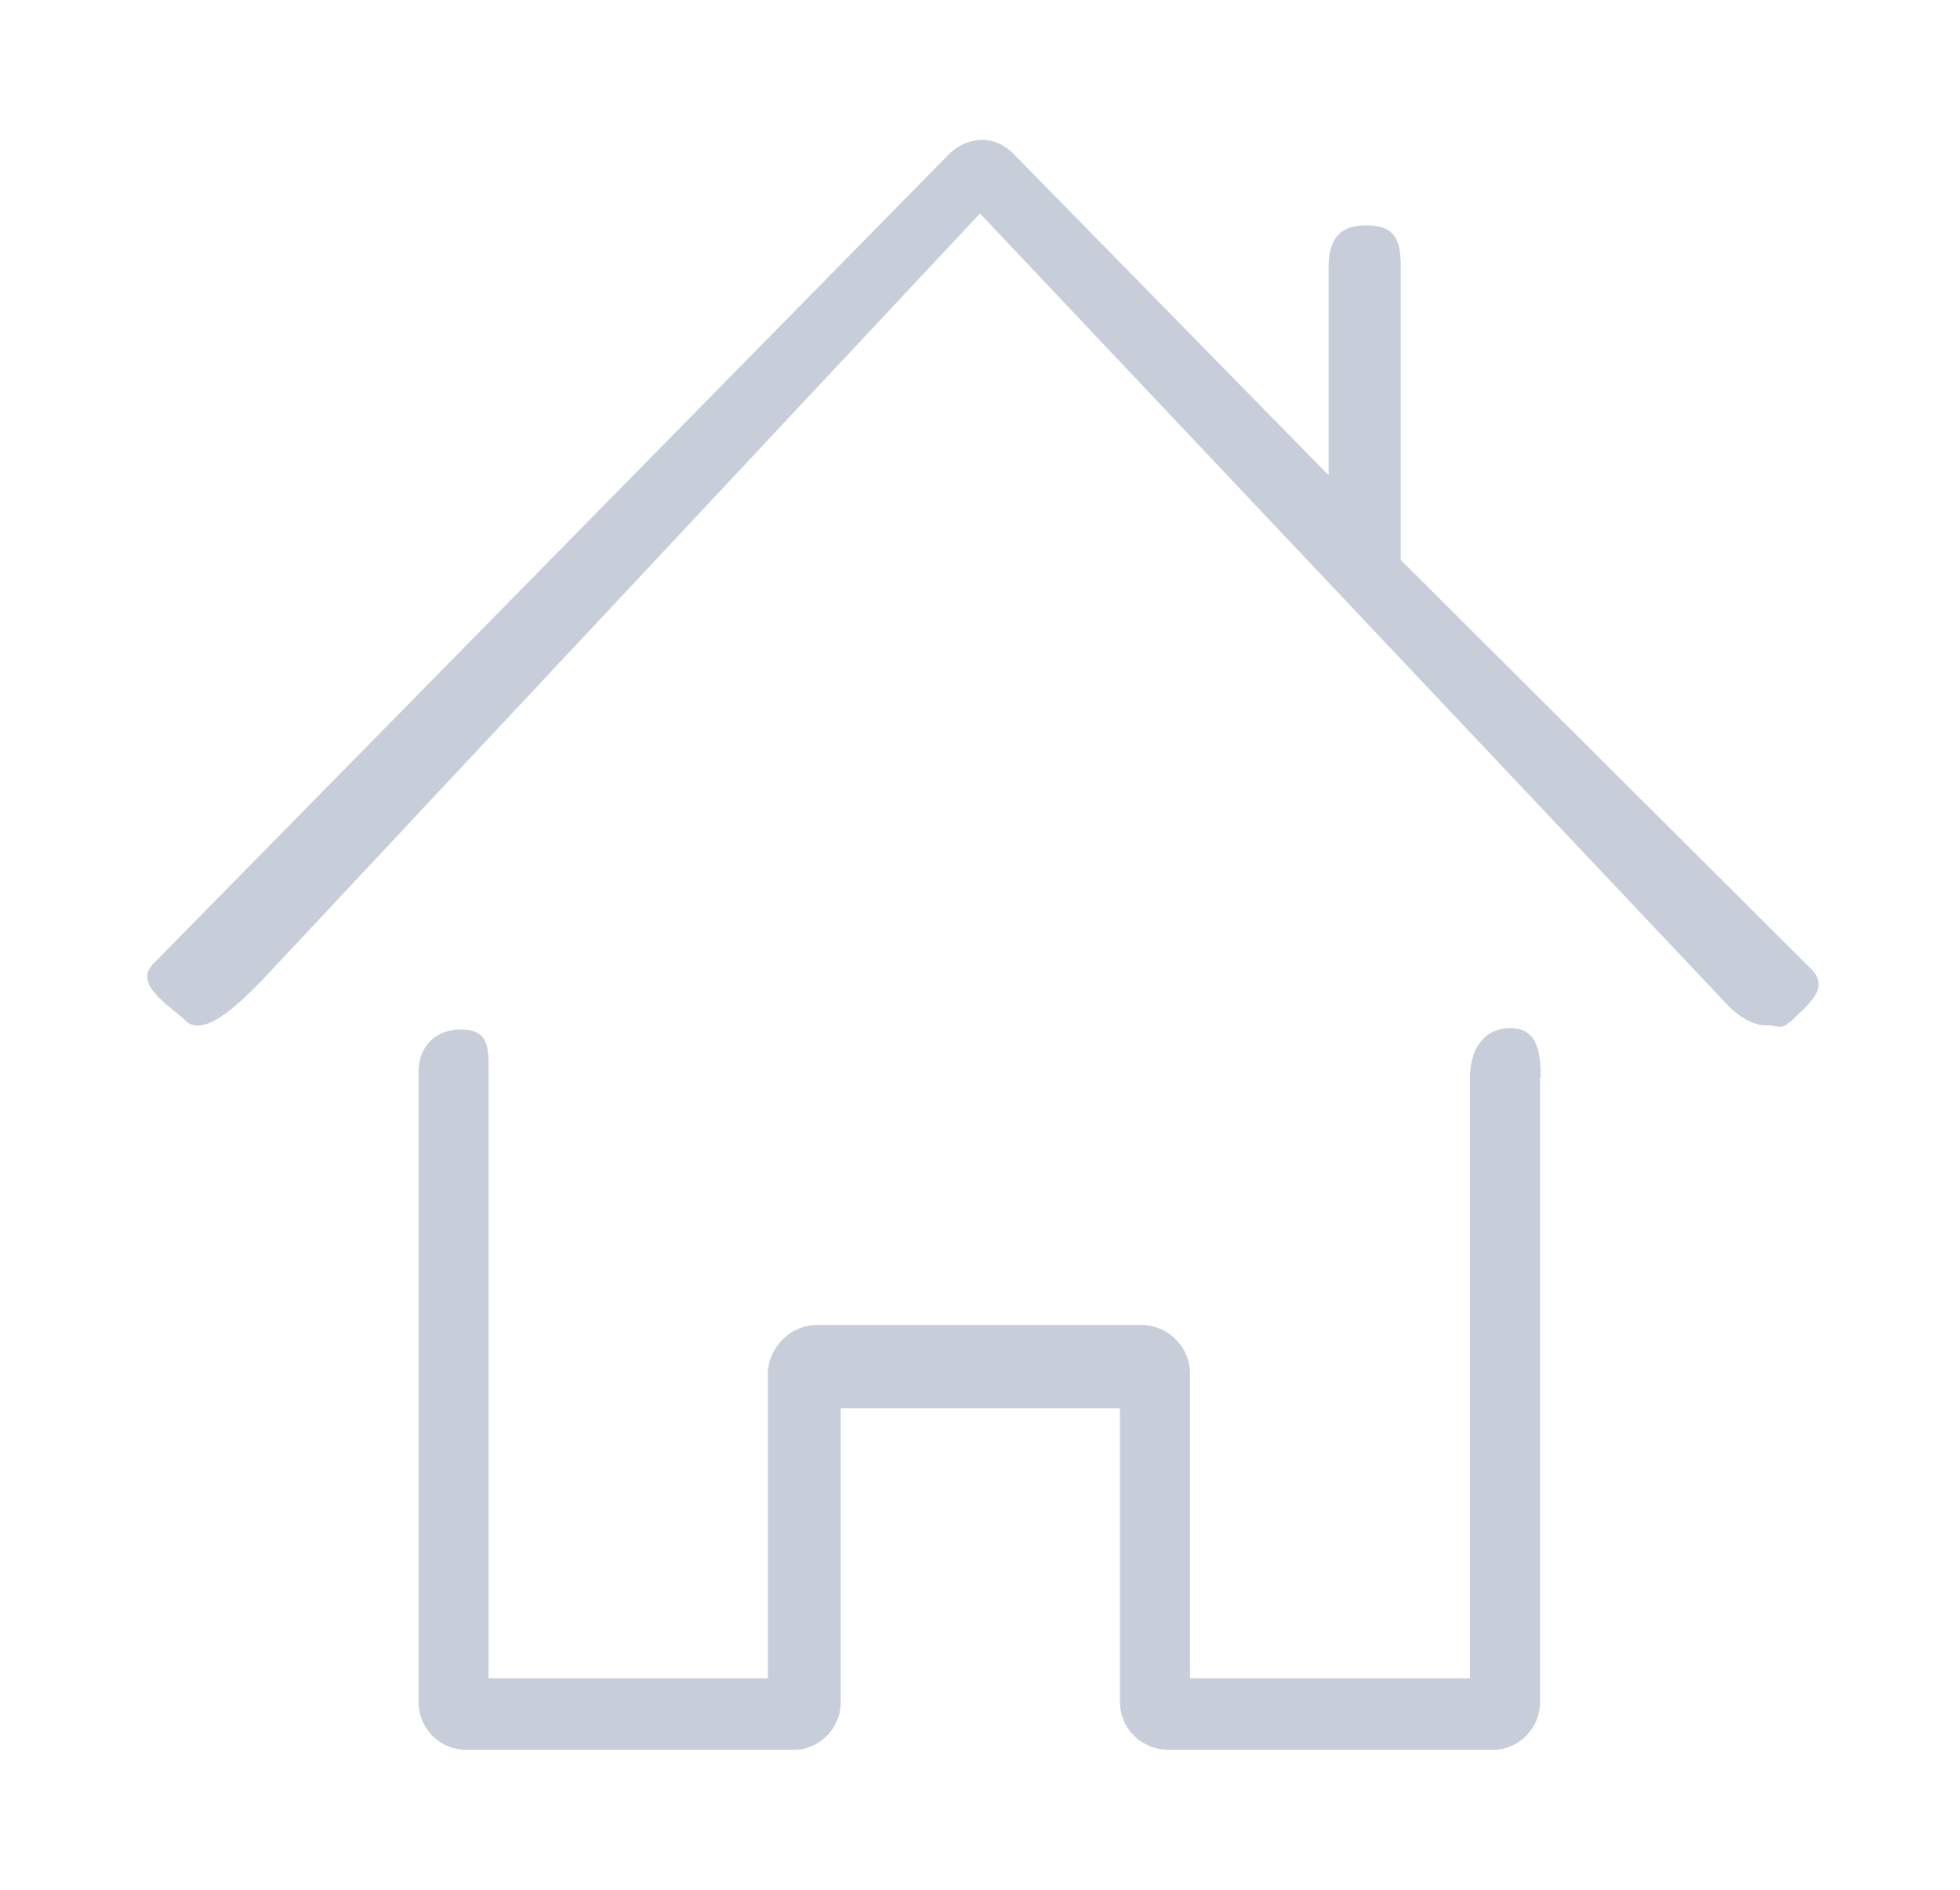 <svg xmlns="http://www.w3.org/2000/svg" xmlns:xlink="http://www.w3.org/1999/xlink" width="28" height="27" viewBox="0 0 28 27"><defs><path id="idtwa" d="M223 95.4v8.92c0 .37-.3.68-.67.68h-4.63c-.4 0-.7-.31-.7-.68v-4.2h-3.99v4.2c0 .37-.3.68-.67.68h-4.7a.68.68 0 0 1-.66-.68v-9c0-.37.24-.61.6-.61.4 0 .4.24.4.61v8.66h3.99v-4.35c0-.37.32-.7.7-.7h4.66a.7.7 0 0 1 .67.7v4.35H222V95.4c0-.4.19-.71.58-.71.36 0 .43.3.43.7zm3.57-.8c-.14.12-.15.05-.34.05-.22 0-.43-.17-.54-.28L215 83.05l-10.27 10.97c-.27.27-.83.85-1.09.55-.29-.25-.72-.52-.45-.8l11.35-11.55c.14-.14.3-.22.5-.22.16 0 .32.07.46.22l4.48 4.57v-2.97c0-.4.16-.6.53-.6.4 0 .5.18.5.58V88l5.87 5.85c.27.28-.06.5-.3.75z"/></defs><g><g transform="translate(-201 -80)"><use fill="#c7cdd9" xlink:href="#idtwa"/></g></g></svg>